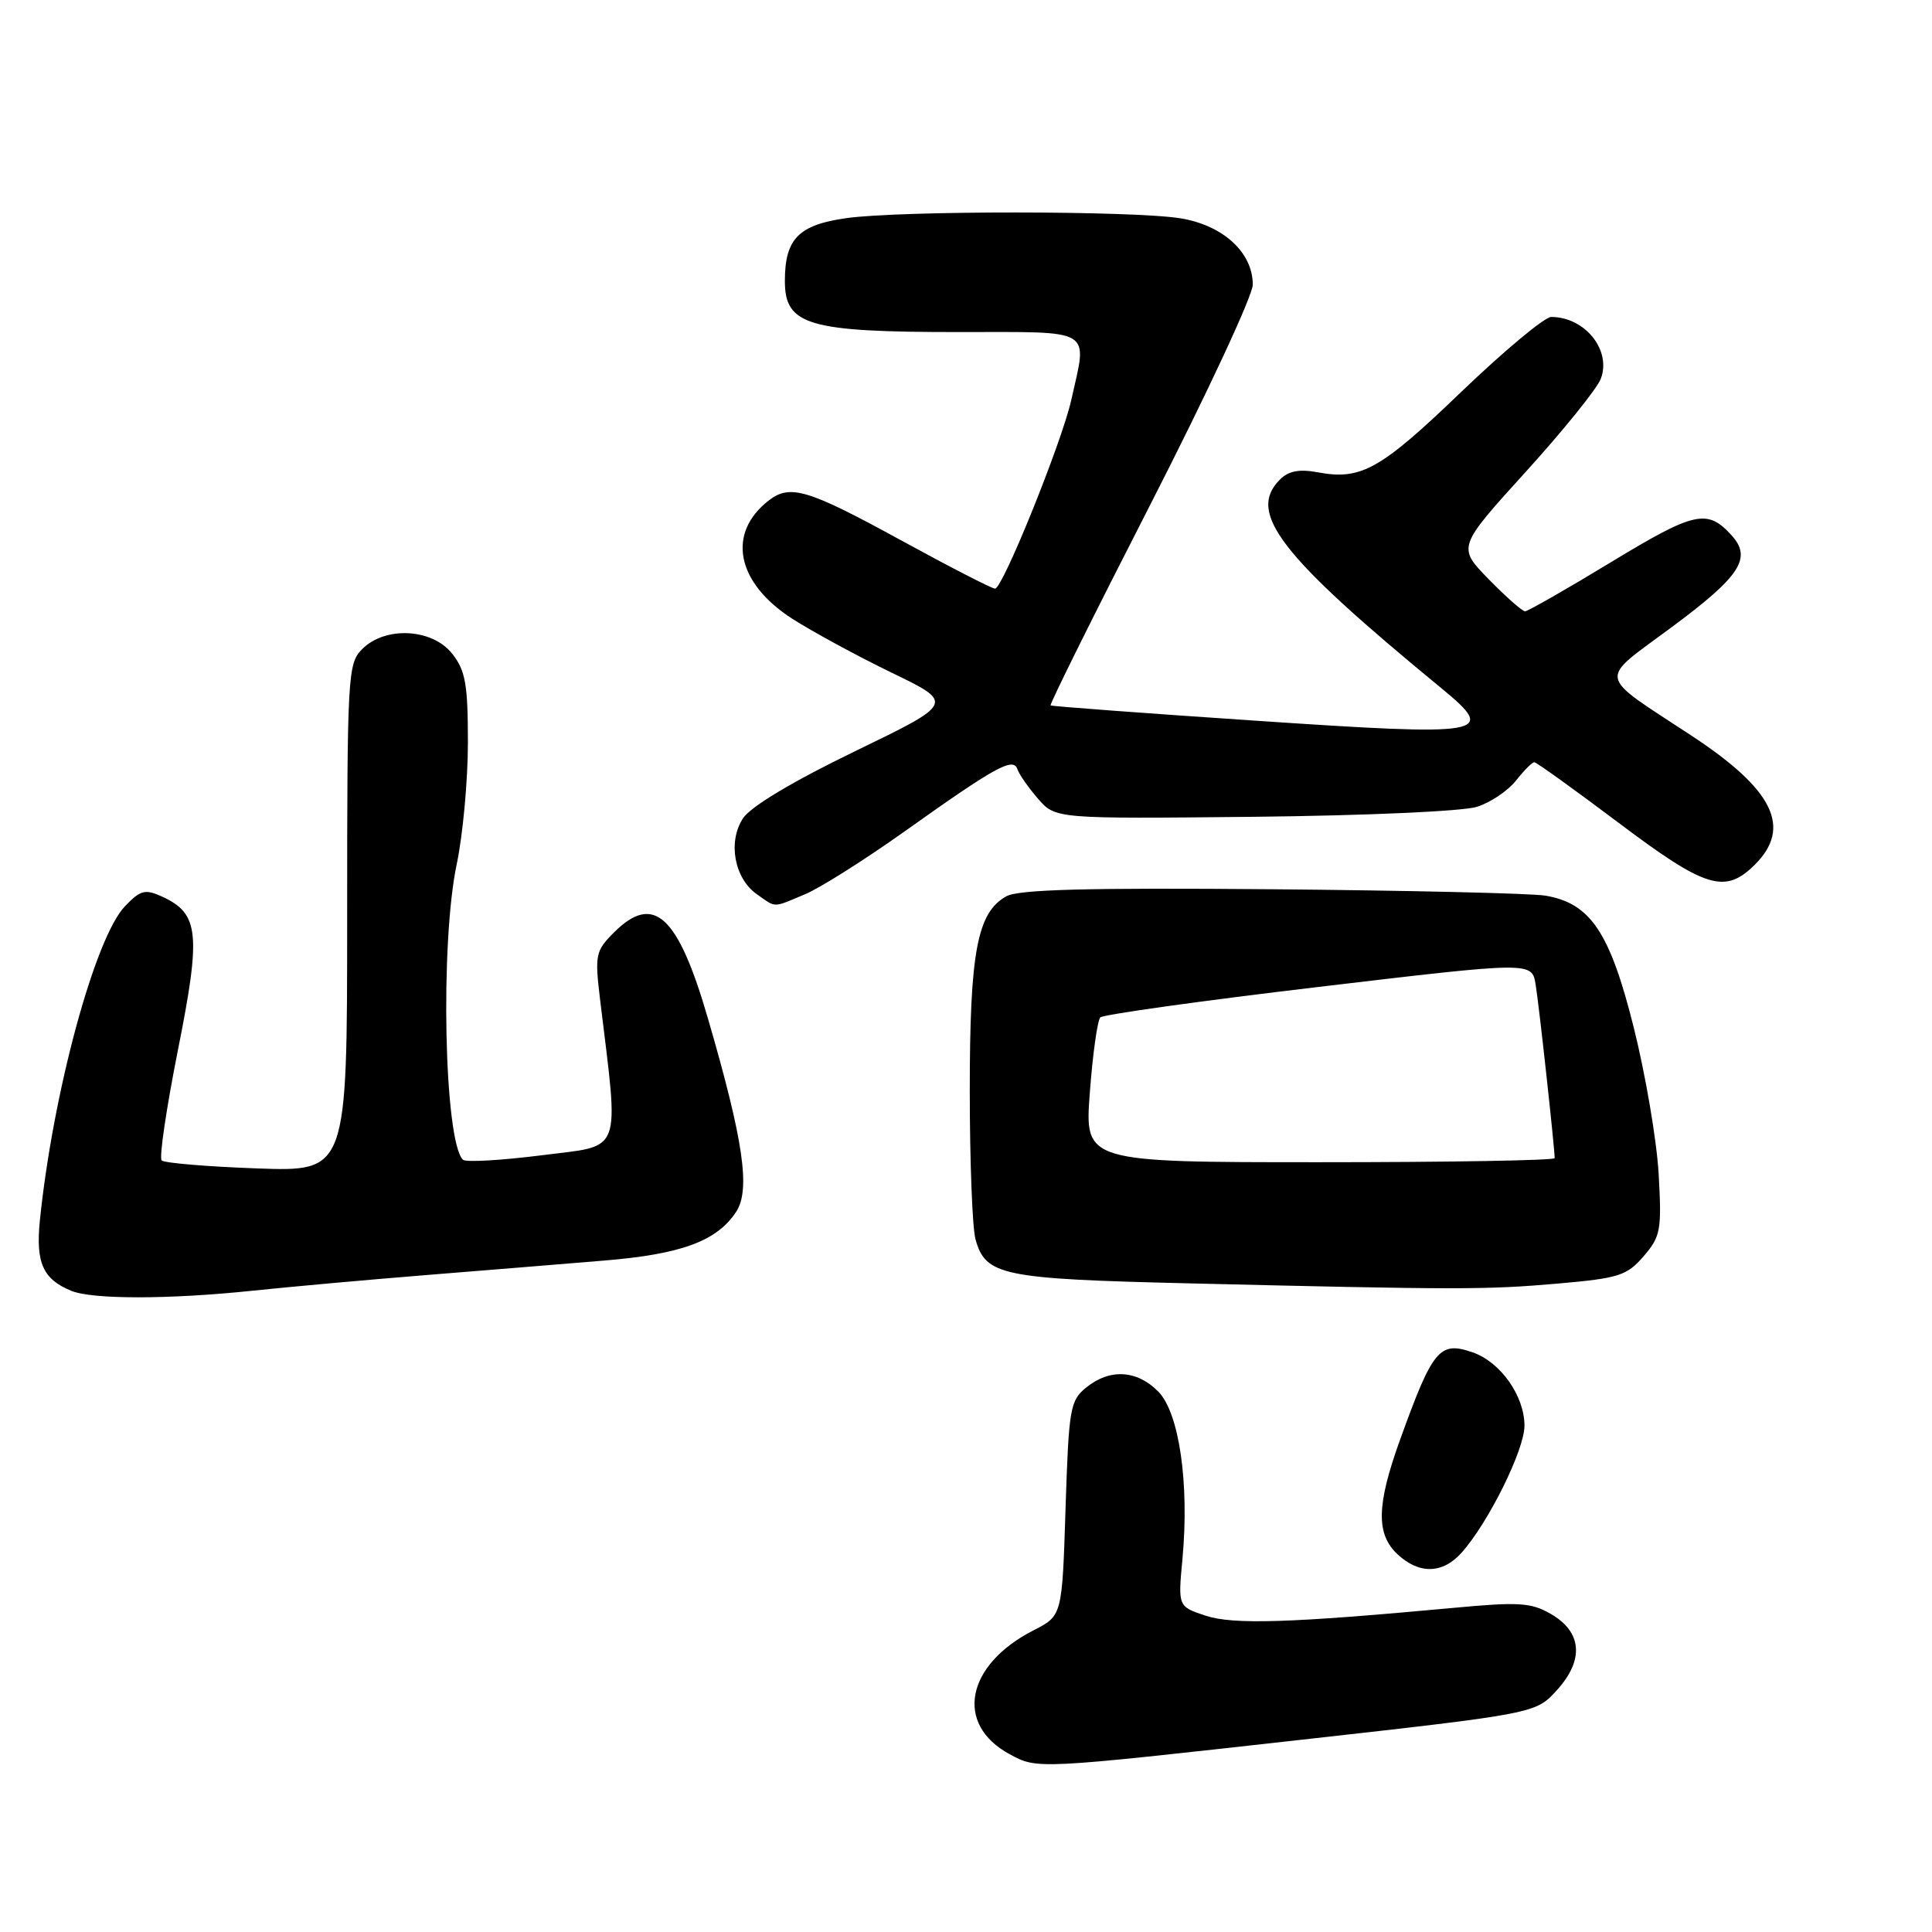 <?xml version="1.0" encoding="UTF-8" standalone="no"?>
<!DOCTYPE svg PUBLIC "-//W3C//DTD SVG 1.1//EN" "http://www.w3.org/Graphics/SVG/1.1/DTD/svg11.dtd" >
<svg xmlns="http://www.w3.org/2000/svg" xmlns:xlink="http://www.w3.org/1999/xlink" version="1.1" viewBox="0 0 256 256">
 <g >
 <path fill="currentColor"
d=" M 172.50 230.52 C 203.50 227.05 203.50 227.05 206.31 223.94 C 209.93 219.94 209.63 216.25 205.50 213.86 C 202.87 212.34 201.26 212.24 192.50 213.06 C 170.89 215.06 163.43 215.30 159.73 214.08 C 156.09 212.87 156.09 212.87 156.68 206.58 C 157.61 196.55 156.25 187.16 153.45 184.36 C 150.62 181.52 147.04 181.33 143.93 183.85 C 141.79 185.59 141.62 186.59 141.19 199.90 C 140.74 214.09 140.74 214.09 136.96 216.02 C 127.98 220.60 126.45 228.47 133.78 232.44 C 137.47 234.44 137.32 234.45 172.50 230.52 Z  M 193.66 205.75 C 197.22 201.76 202.00 192.12 202.00 188.92 C 202.00 184.97 198.84 180.49 195.15 179.20 C 190.74 177.67 189.86 178.73 185.51 190.79 C 182.39 199.43 182.31 203.28 185.19 205.96 C 188.05 208.62 191.16 208.55 193.66 205.75 Z  M 33.33 171.04 C 38.37 170.51 48.80 169.57 56.50 168.95 C 64.20 168.33 74.80 167.47 80.06 167.03 C 90.30 166.19 95.00 164.45 97.55 160.56 C 99.46 157.64 98.52 151.16 93.82 135.00 C 89.82 121.22 86.62 118.29 81.33 123.58 C 78.92 125.99 78.81 126.54 79.50 132.33 C 82.04 153.32 82.64 151.69 71.78 153.08 C 66.39 153.76 61.70 154.03 61.34 153.67 C 58.85 151.18 58.30 124.97 60.52 114.50 C 61.33 110.65 62.00 103.40 62.00 98.39 C 62.00 90.68 61.68 88.86 59.93 86.63 C 57.28 83.27 51.06 82.94 48.00 86.00 C 46.08 87.92 46.00 89.33 46.00 121.62 C 46.00 155.25 46.00 155.25 34.03 154.82 C 27.45 154.58 21.77 154.11 21.42 153.76 C 21.07 153.41 22.05 146.82 23.58 139.12 C 26.66 123.68 26.39 121.05 21.47 118.80 C 19.23 117.78 18.61 117.94 16.57 120.07 C 12.58 124.21 7.00 144.84 5.28 161.75 C 4.72 167.34 5.70 169.52 9.47 171.05 C 12.28 172.19 22.40 172.18 33.33 171.04 Z  M 206.42 170.08 C 214.52 169.37 215.57 169.03 217.79 166.46 C 220.04 163.84 220.20 163.01 219.78 155.56 C 219.53 151.13 218.04 142.39 216.48 136.15 C 213.33 123.55 210.75 119.69 204.79 118.68 C 202.98 118.37 186.65 117.99 168.50 117.83 C 143.94 117.62 134.94 117.86 133.33 118.77 C 129.48 120.93 128.50 126.17 128.50 144.50 C 128.50 153.85 128.84 162.72 129.26 164.22 C 130.60 169.02 132.73 169.46 157.50 170.05 C 193.24 170.91 196.90 170.91 206.42 170.08 Z  M 106.68 118.49 C 108.67 117.66 114.61 113.90 119.90 110.14 C 131.90 101.60 134.26 100.29 134.81 101.92 C 135.03 102.59 136.25 104.34 137.53 105.82 C 139.85 108.50 139.85 108.50 166.17 108.23 C 181.01 108.07 193.91 107.50 195.73 106.90 C 197.51 106.33 199.83 104.76 200.88 103.43 C 201.93 102.09 203.02 101.00 203.30 101.00 C 203.58 101.00 208.59 104.60 214.44 109.00 C 226.03 117.73 228.58 118.51 232.55 114.55 C 237.47 109.62 234.99 104.61 224.09 97.45 C 211.46 89.15 211.69 90.38 221.42 83.17 C 230.59 76.38 232.18 73.96 229.46 70.95 C 226.23 67.39 224.59 67.75 213.50 74.47 C 207.59 78.06 202.44 81.00 202.08 81.00 C 201.71 81.00 199.55 79.09 197.26 76.75 C 193.11 72.50 193.11 72.50 202.17 62.52 C 207.15 57.03 211.63 51.48 212.11 50.20 C 213.56 46.41 210.02 42.00 205.54 42.00 C 204.67 42.00 199.30 46.48 193.60 51.95 C 182.89 62.24 180.35 63.66 174.59 62.58 C 172.16 62.13 170.74 62.40 169.60 63.54 C 165.20 67.94 169.55 73.57 191.00 91.20 C 198.47 97.34 197.15 97.57 166.30 95.49 C 151.56 94.50 139.37 93.59 139.21 93.47 C 139.04 93.35 145.01 81.34 152.46 66.79 C 159.90 52.24 166.00 39.16 166.00 37.72 C 166.00 33.46 162.08 29.86 156.44 28.93 C 150.20 27.91 119.27 27.89 112.10 28.91 C 105.80 29.81 104.00 31.66 104.00 37.24 C 104.00 43.09 107.09 44.00 126.97 44.00 C 145.18 44.00 144.10 43.35 141.95 53.00 C 140.70 58.59 132.86 78.00 131.85 78.00 C 131.44 78.00 125.76 75.08 119.22 71.50 C 107.08 64.86 104.70 64.14 101.91 66.28 C 96.25 70.63 97.55 77.22 105.00 82.00 C 107.69 83.72 113.62 86.94 118.18 89.15 C 126.47 93.16 126.47 93.16 113.28 99.55 C 105.00 103.56 99.47 106.88 98.45 108.43 C 96.41 111.55 97.30 116.40 100.30 118.50 C 102.90 120.32 102.31 120.32 106.68 118.49 Z  M 144.41 144.75 C 144.79 139.66 145.42 135.19 145.80 134.81 C 146.19 134.43 159.21 132.61 174.74 130.77 C 202.99 127.42 202.99 127.42 203.48 130.46 C 203.93 133.18 206.00 152.12 206.00 153.46 C 206.00 153.76 191.99 154.00 174.86 154.00 C 143.71 154.00 143.71 154.00 144.41 144.75 Z "/>
</g>
</svg>